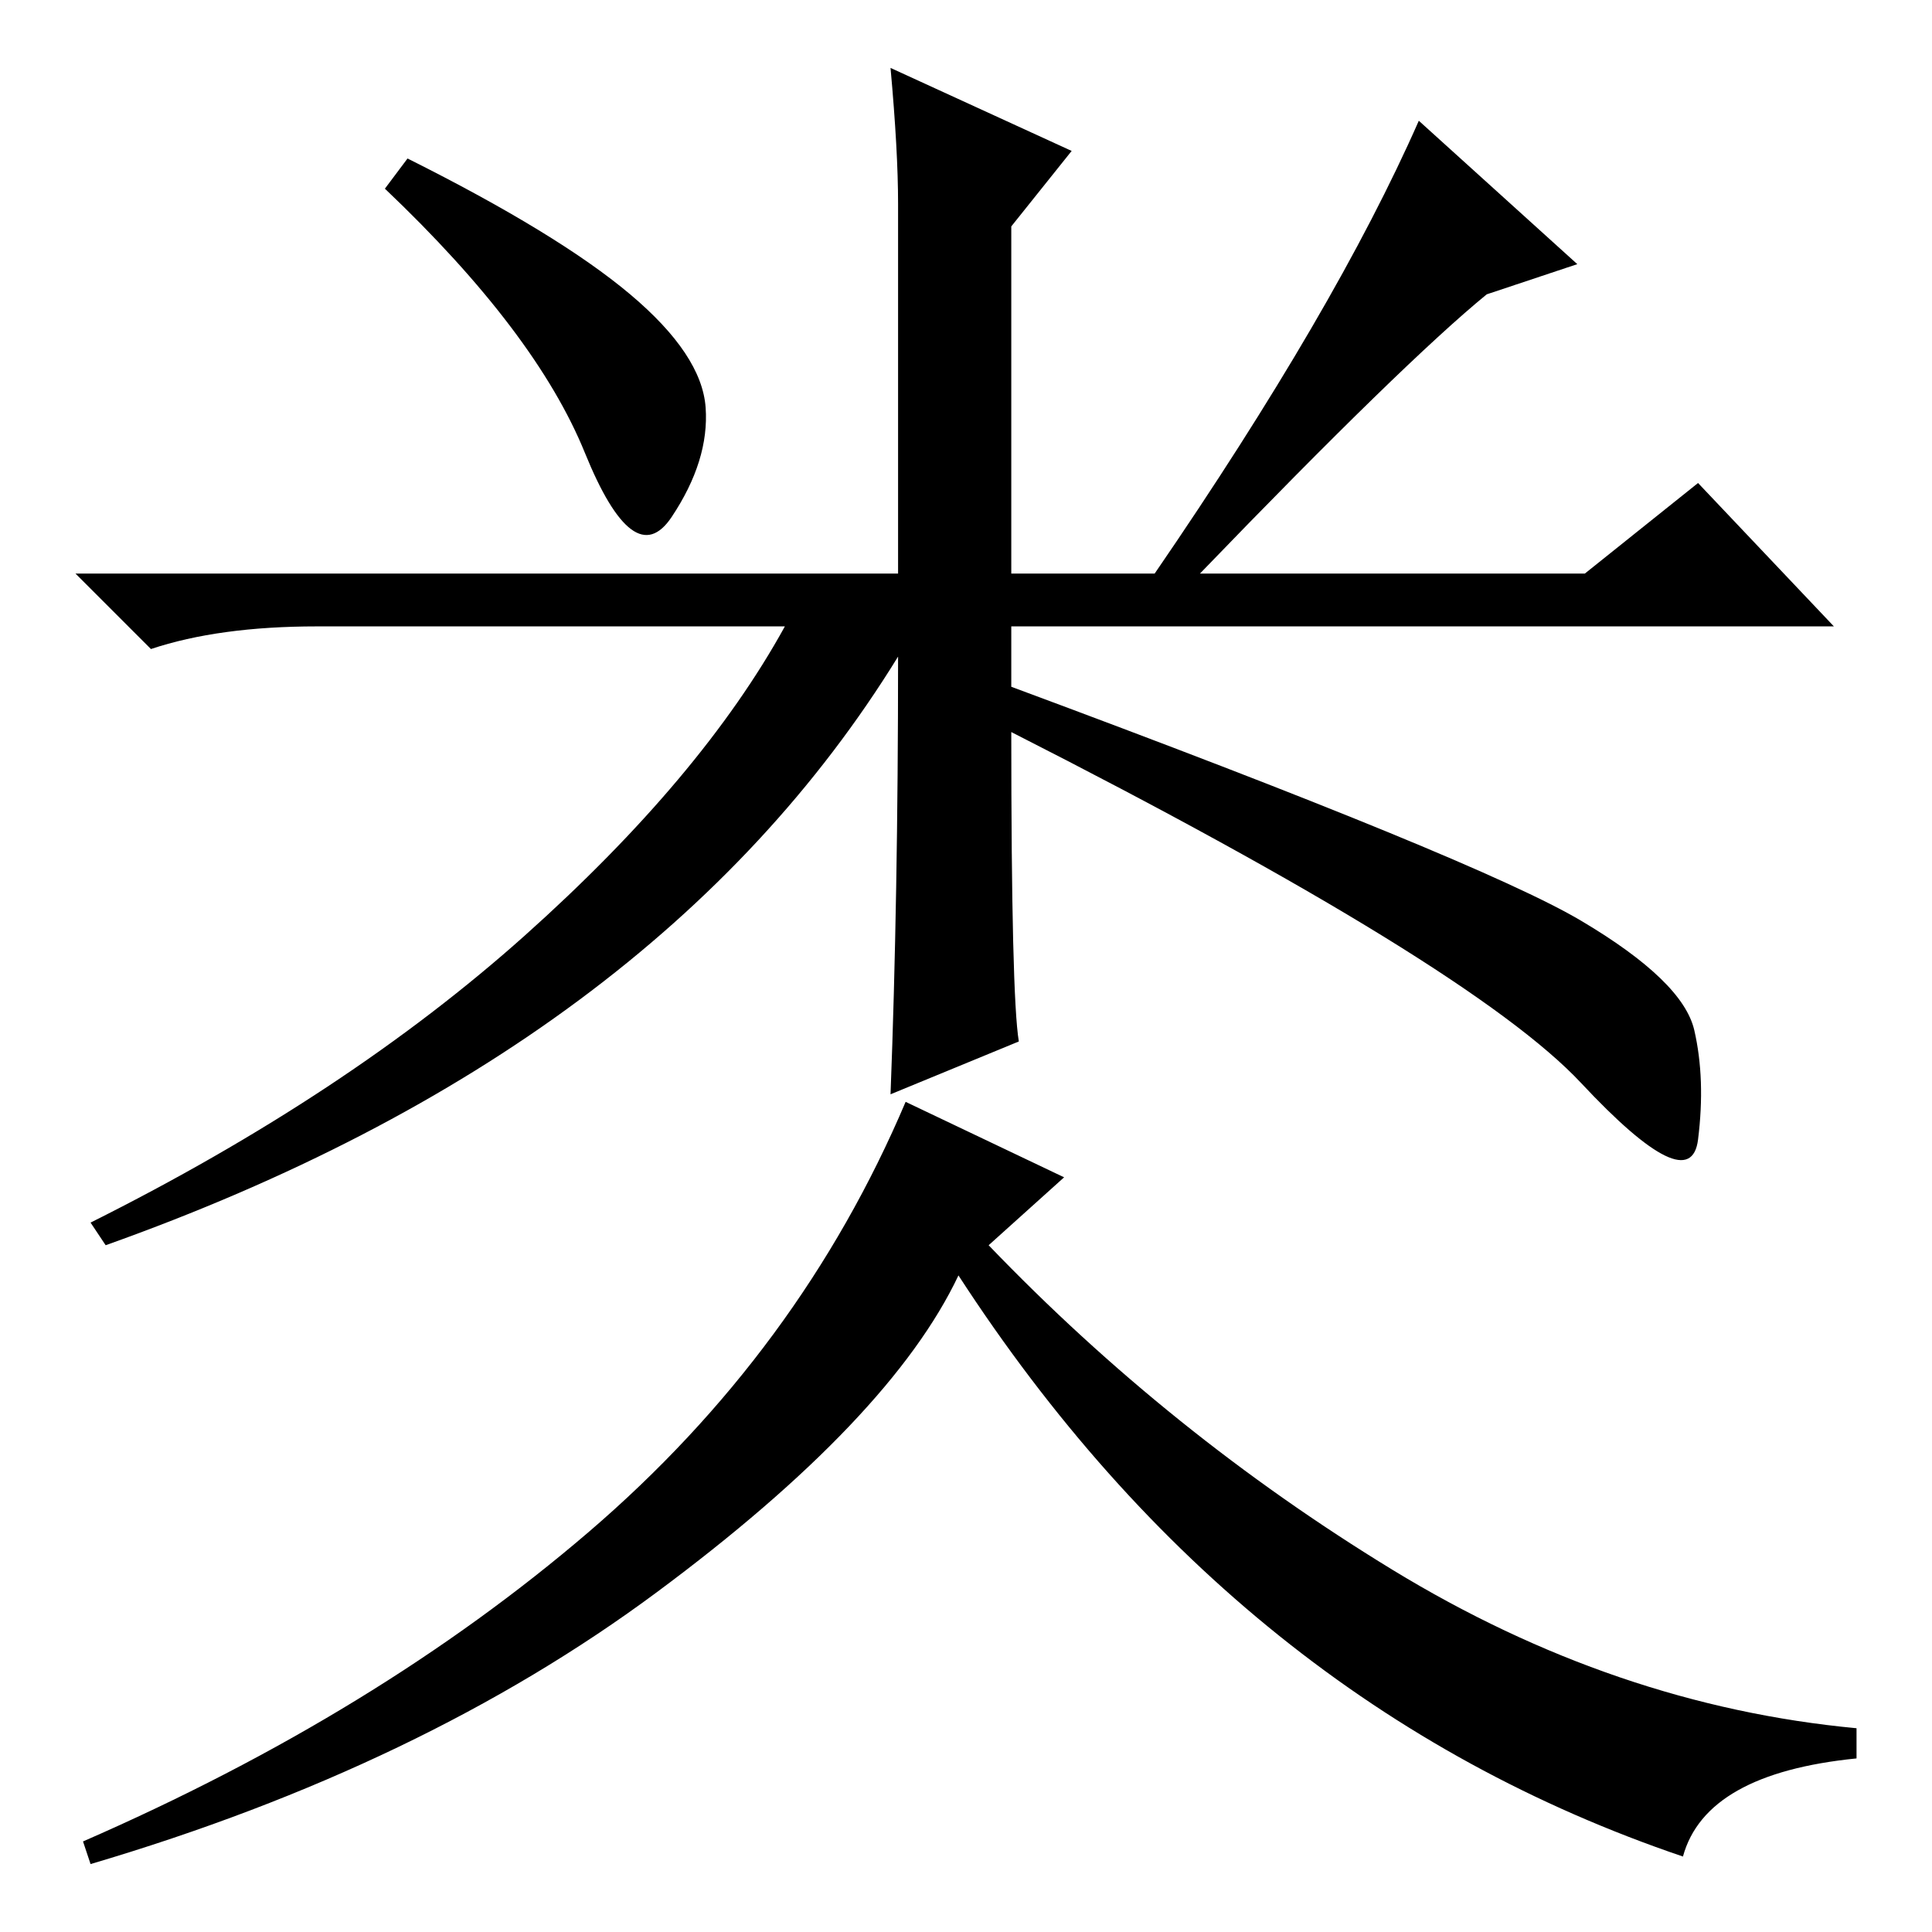 <?xml version="1.0" standalone="no"?>
<!DOCTYPE svg PUBLIC "-//W3C//DTD SVG 1.1//EN" "http://www.w3.org/Graphics/SVG/1.1/DTD/svg11.dtd" >
<svg xmlns="http://www.w3.org/2000/svg" xmlns:xlink="http://www.w3.org/1999/xlink" version="1.1" viewBox="0 -36 256 256">
  <g transform="matrix(1 0 0 -1 0 220)">
   <path fill="currentColor"
d="M54 235q20 -10 29.5 -18t10 -15t-4.5 -14.5t-11.5 8.5t-26.5 35zM119 229q0 7 -1 18l24 -11l-8 -10v-46h19q24 35 35 60l21 -19l-12 -4q-11 -9 -38 -37h51l15 12l18 -19h-109v-8q62 -23 75.5 -31t15 -14.5t0.5 -14.5t-15.5 7.5t-75.5 46.5q0 -35 1 -41l-17 -7q1 26 1 58
q-32 -52 -105 -78l-2 3q34 17 57.5 38t34.5 41h-62q-13 0 -22 -3l-10 10h109v49zM141 100l-10 -9q24 -25 53.5 -43t61.5 -21v-4q-20 -2 -23 -13q-59 20 -96 77q-9 -19 -40 -42t-75 -36l-1 3q39 17 67 41t42 57z" />
  </g>

</svg>
